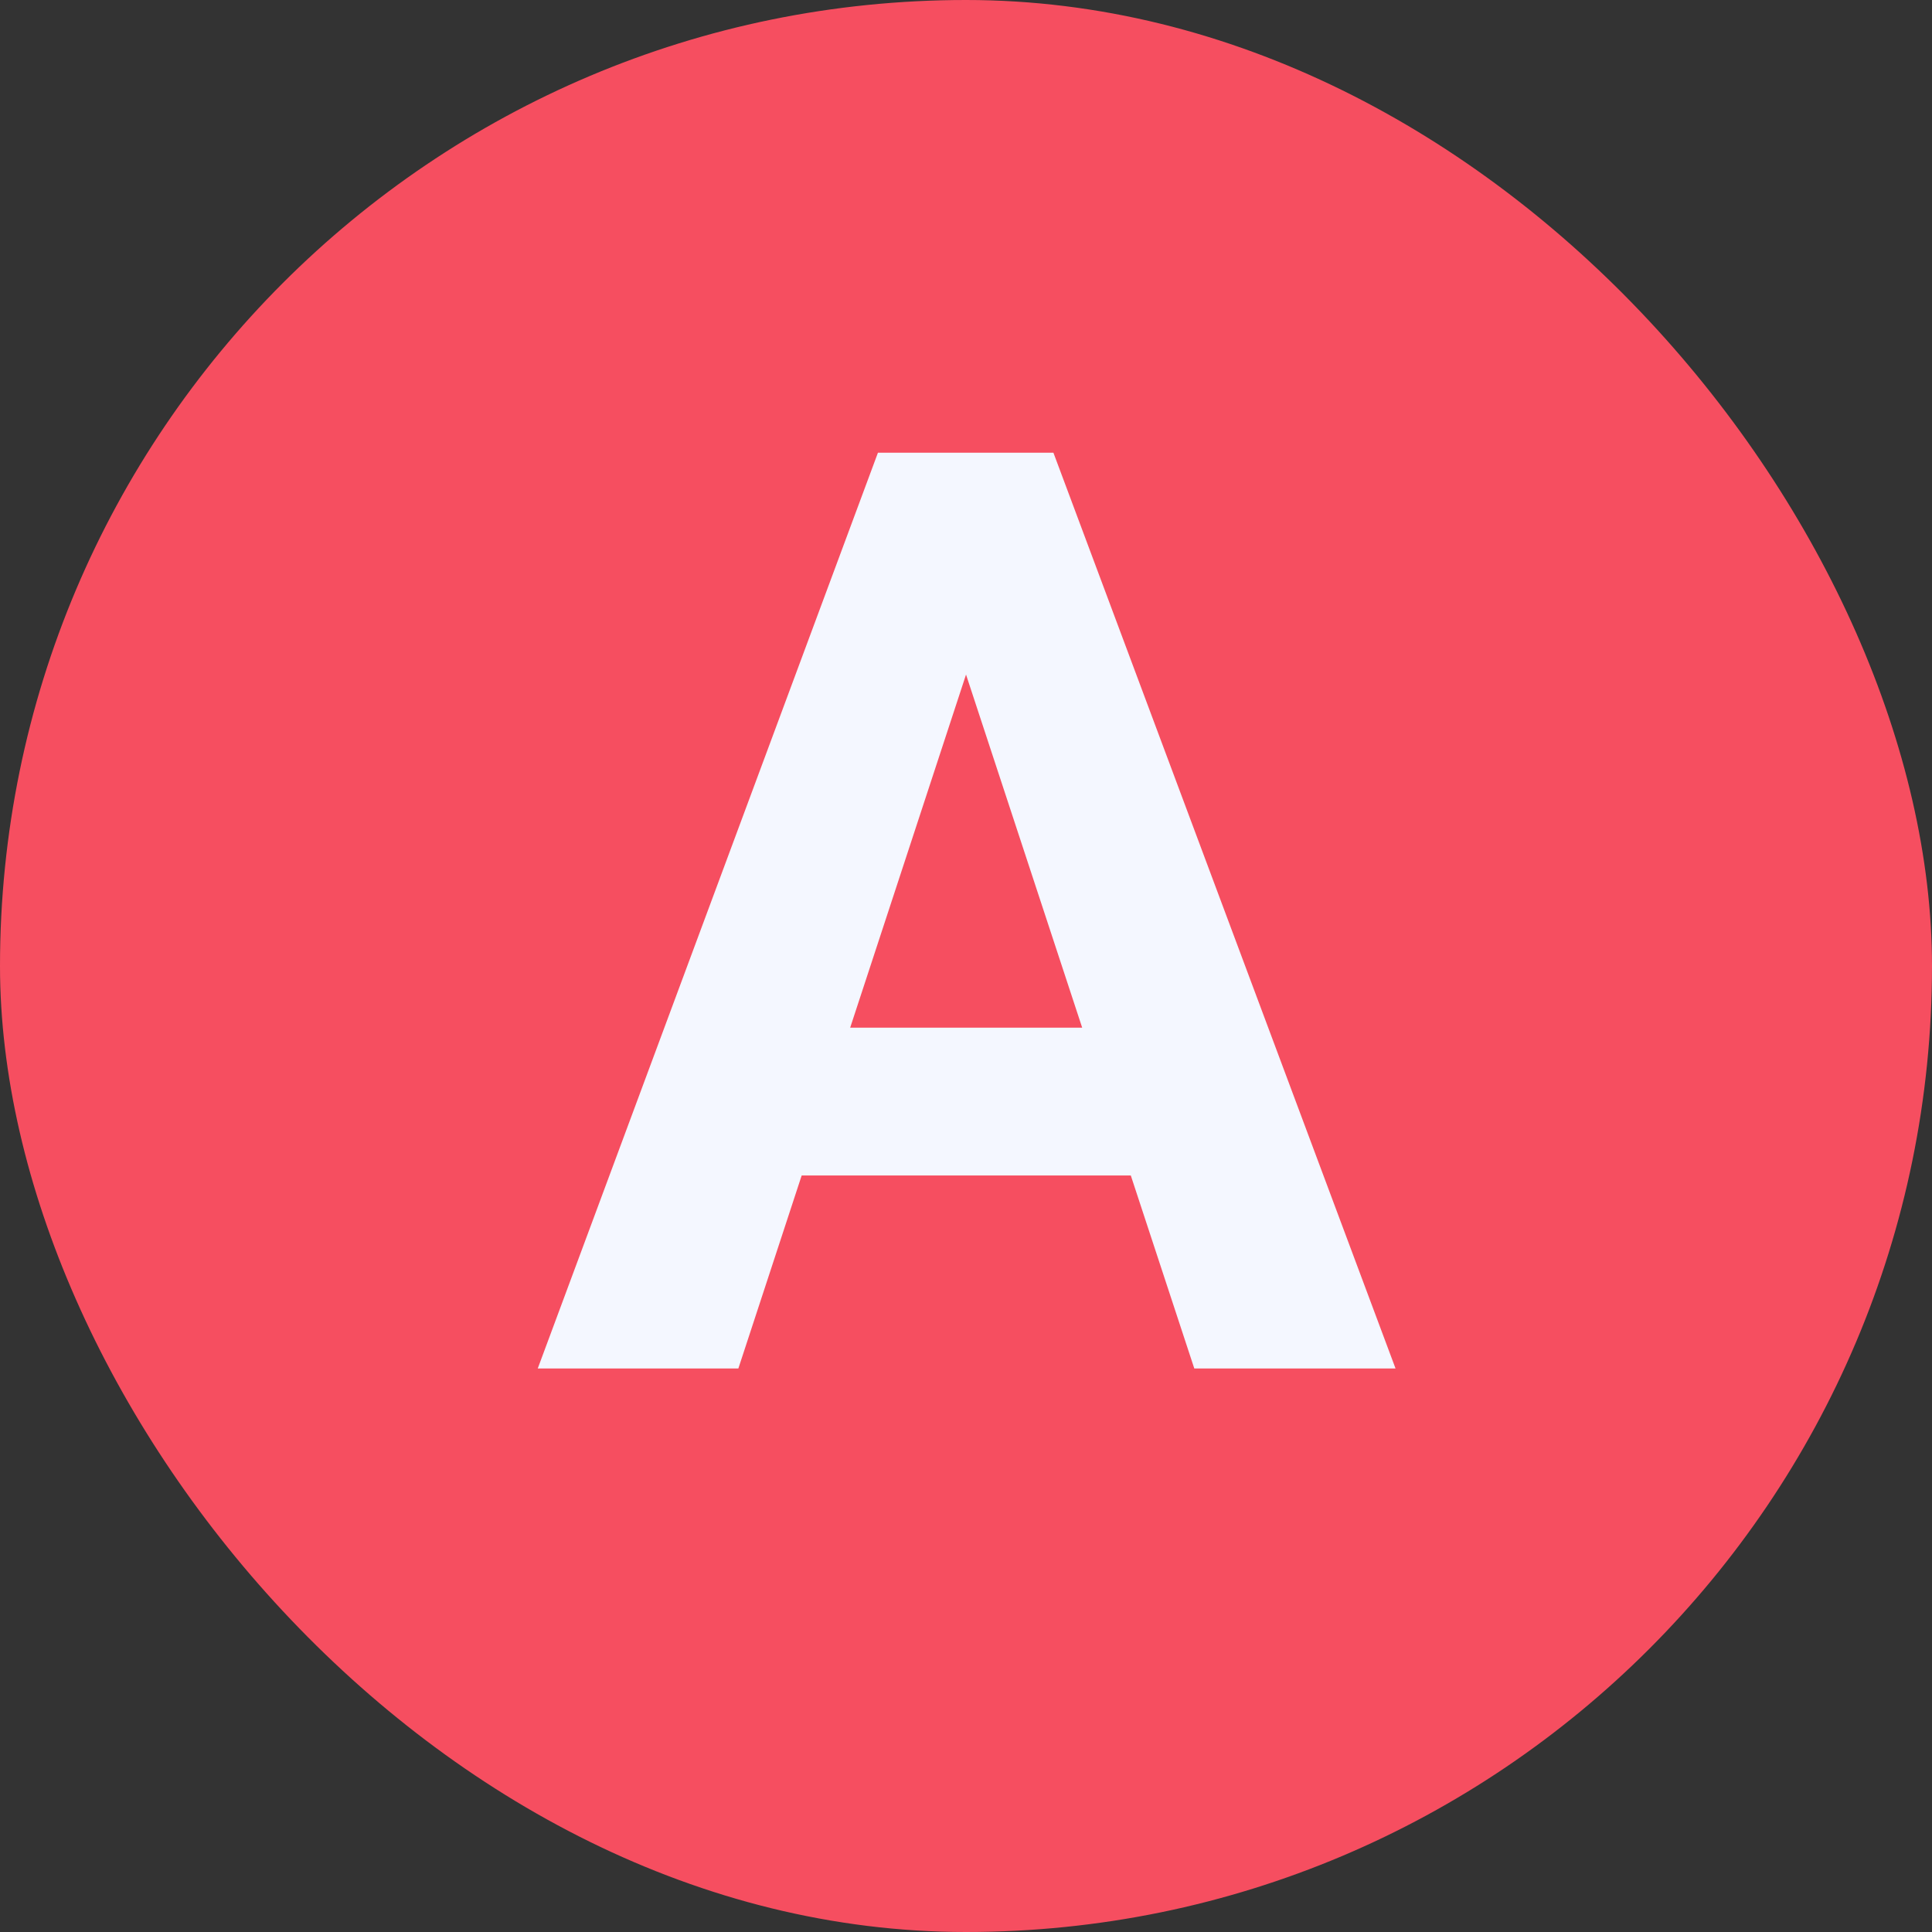 <svg width="12" height="12" viewBox="0 0 12 12" fill="none" xmlns="http://www.w3.org/2000/svg">
<rect x="0" y="0" width="12" height="12" fill="#333333" stroke="none"/>
<rect width="12" height="12" rx="6" fill="#F64E60"/>
<path d="M6.133 3.785L4.586 8.5H3.34L5.453 2.812H6.246L6.133 3.785ZM7.418 8.5L5.867 3.785L5.742 2.812H6.543L8.668 8.5H7.418ZM7.348 6.383V7.301H4.344V6.383H7.348Z" fill="#F4F7FF"/>
</svg>
